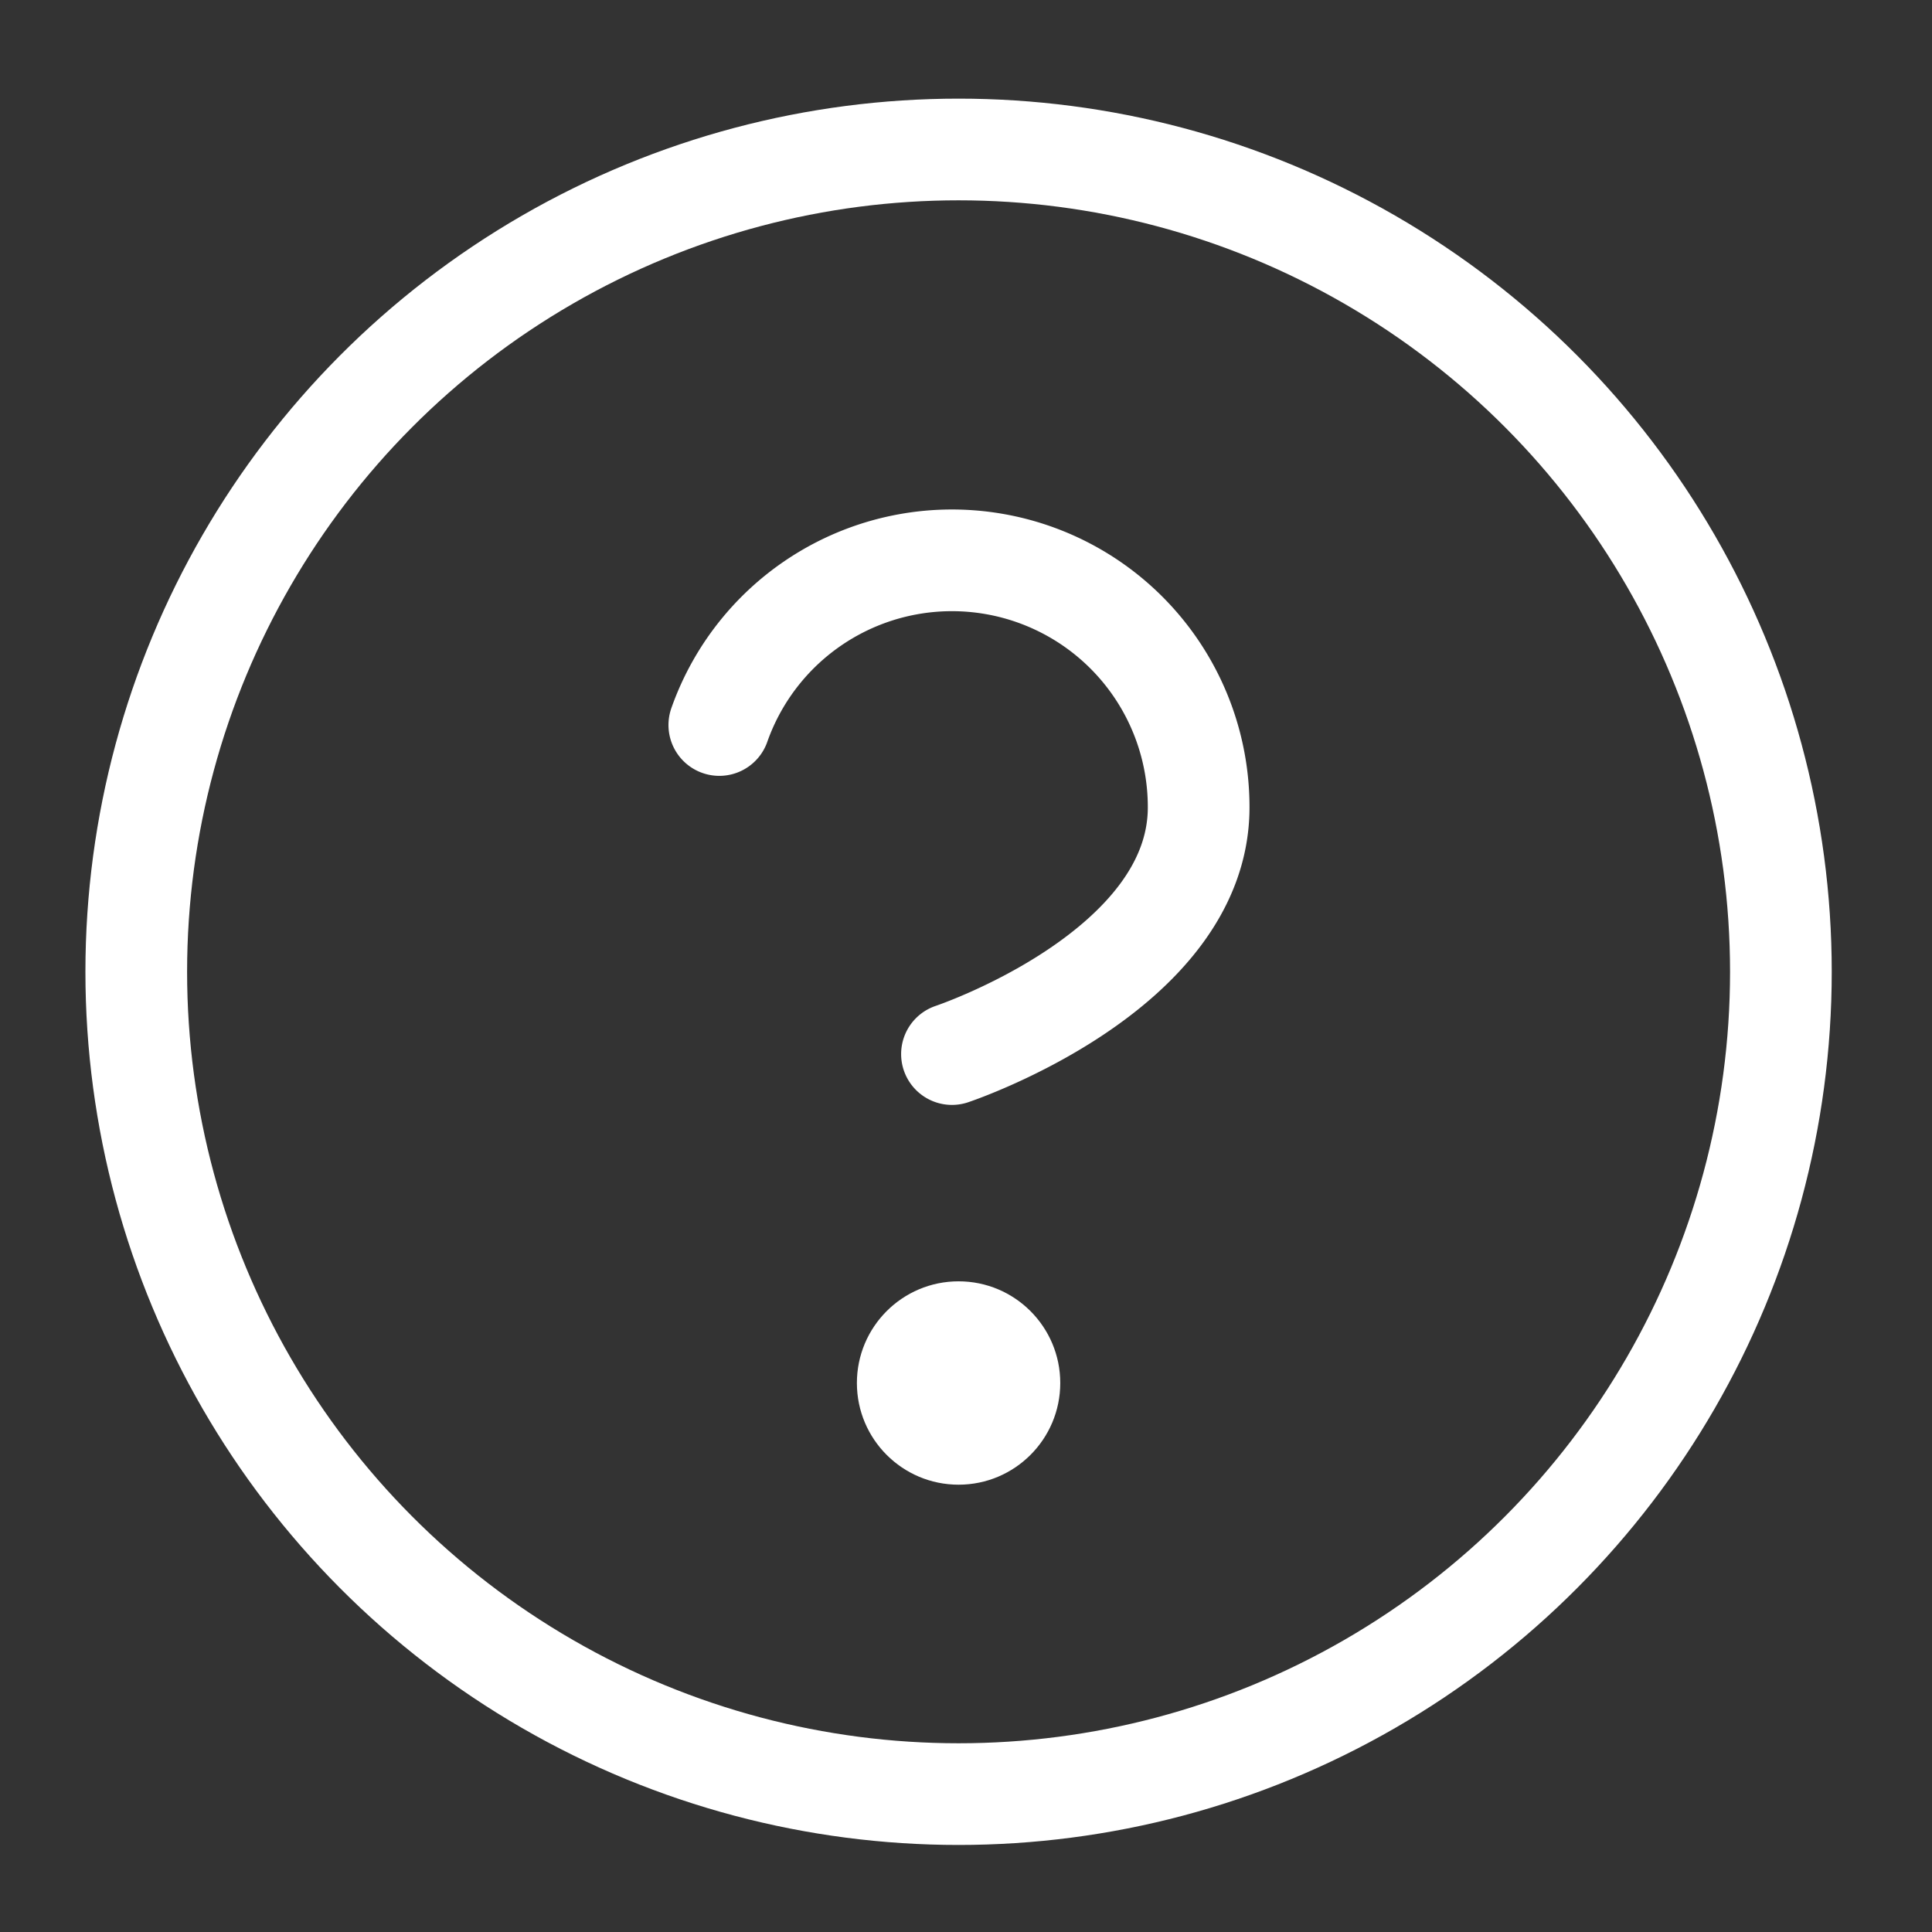 <svg xmlns="http://www.w3.org/2000/svg" width="19" height="19" viewBox="0 0 19 19">
    <rect x="0" y="0" width="19" height="19" fill="#333333" stroke="none"/>
    <g fill="none" fill-rule="evenodd" transform="translate(1.34 1.47)">
        <circle cx="8.087" cy="8.087" r="8.087" stroke="#FFF" stroke-linecap="round" stroke-linejoin="round"/>
        <path stroke="#FFF" stroke-linecap="round" stroke-linejoin="round" d="M5.734 5.66a2.426 2.426 0 0 1 4.714.81c0 1.617-2.426 2.426-2.426 2.426"/>
        <circle cx="8.087" cy="12.131" r="1" fill="#FFF" fill-rule="nonzero"/>
    </g>
</svg>
